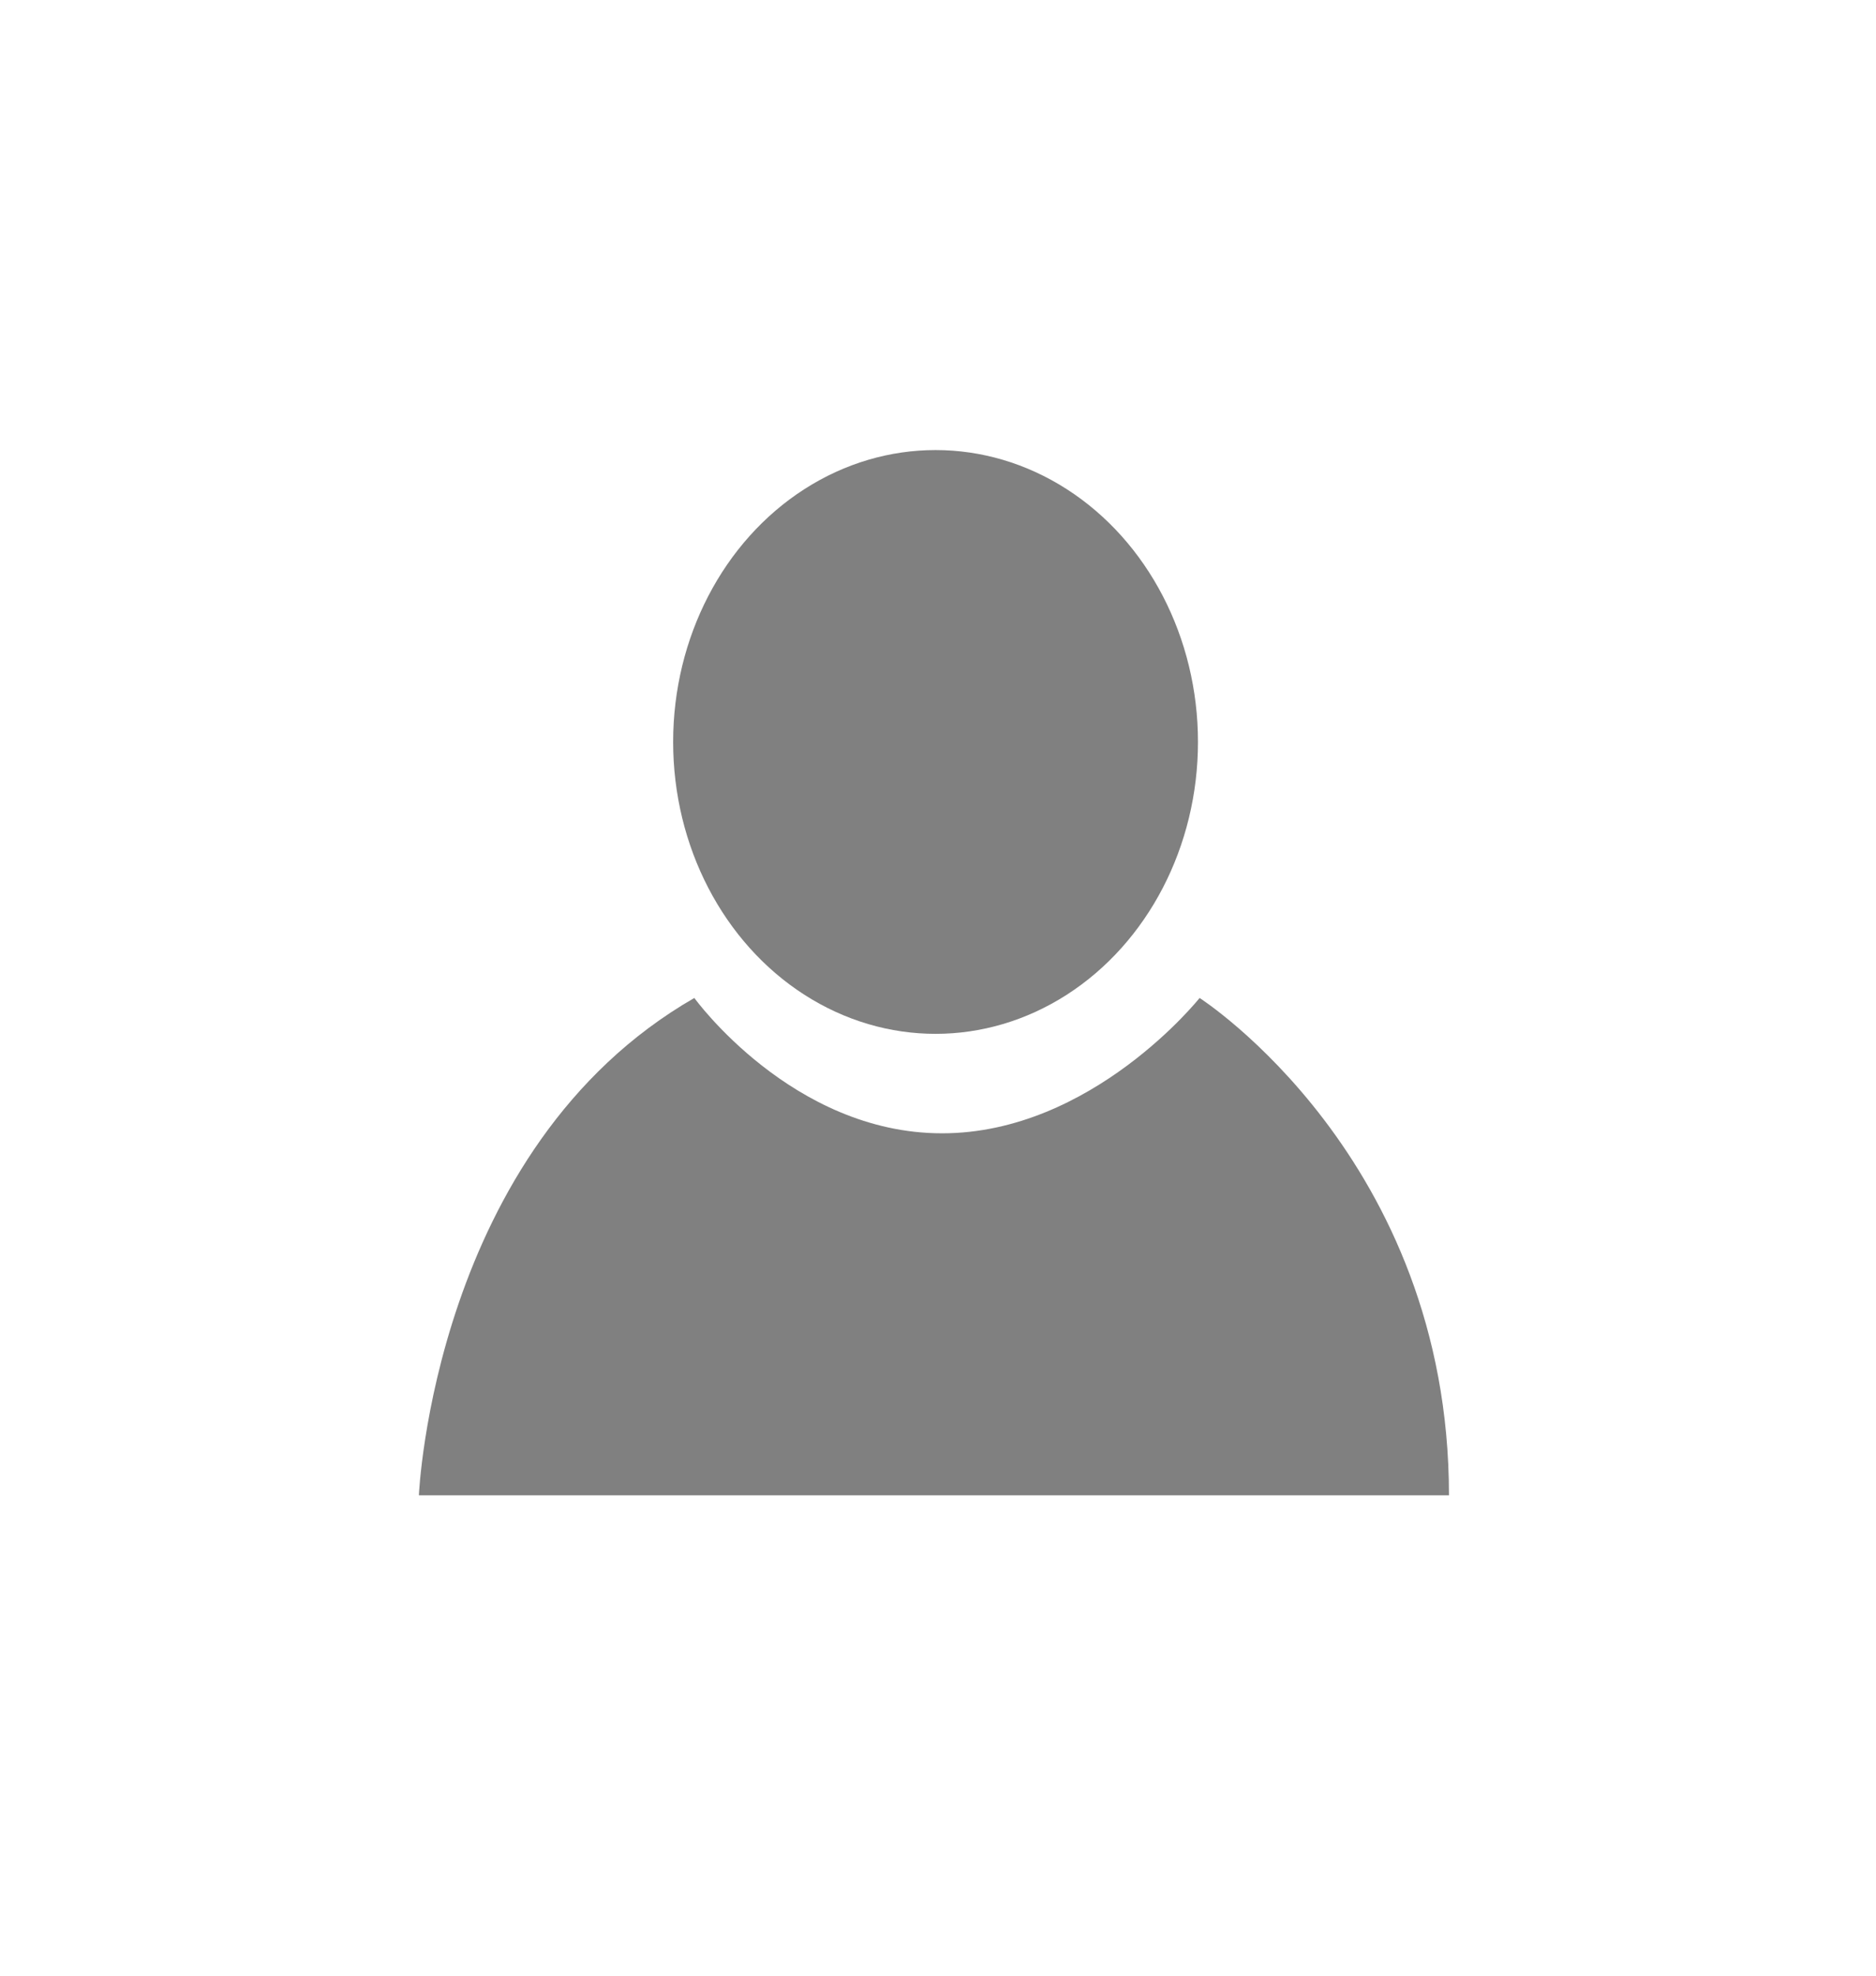 <svg version="1.1" id="Layer_1" xmlns="http://www.w3.org/2000/svg" x="0" y="0" viewBox="0 0 115.1 121.2" xml:space="preserve">
  <style>
    .st0{fill:gray}
  </style>
  <path class="st0" d="M25.7 91.7s.9-21.3 16.9-30.5c0 0 6 8.3 15.2 8.3s15.8-8.3 15.8-8.3S88.9 71 88.9 91.7H25.7z"/>
  <ellipse class="st0" cx="57.4" cy="45.5" rx="16.1" ry="17.9"/>
</svg>

